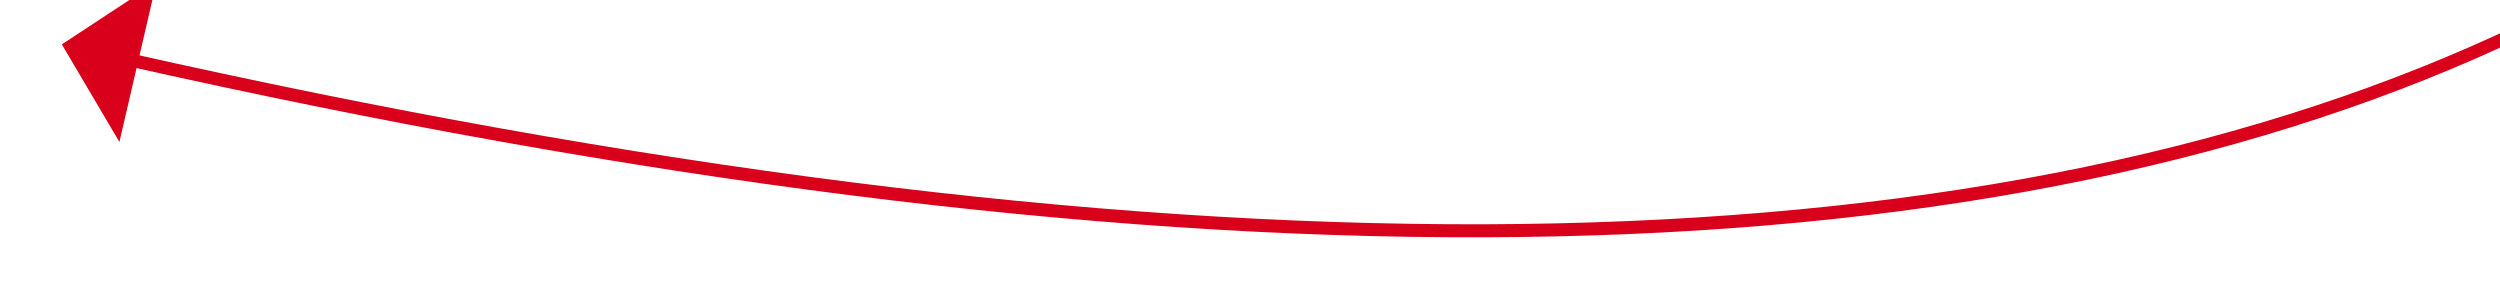 ﻿<?xml version="1.0" encoding="utf-8"?>
<svg version="1.1" xmlns:xlink="http://www.w3.org/1999/xlink" width="192px" height="22px" viewBox="2390 622  192 22" xmlns="http://www.w3.org/2000/svg">
  <g transform="matrix(1 0.017 -0.017 1 11.426 -43.29 )">
    <path d="M 2398.892 629.032  C 2557.355 661.902  2639.391 624.225  2645 516  " stroke-width="1" stroke="#d9001b" fill="none" />
    <path d="M 2401.188 623.098  L 2394 628  L 2398.546 635.418  L 2401.188 623.098  Z " fill-rule="nonzero" fill="#d9001b" stroke="none" />
  </g>
</svg>